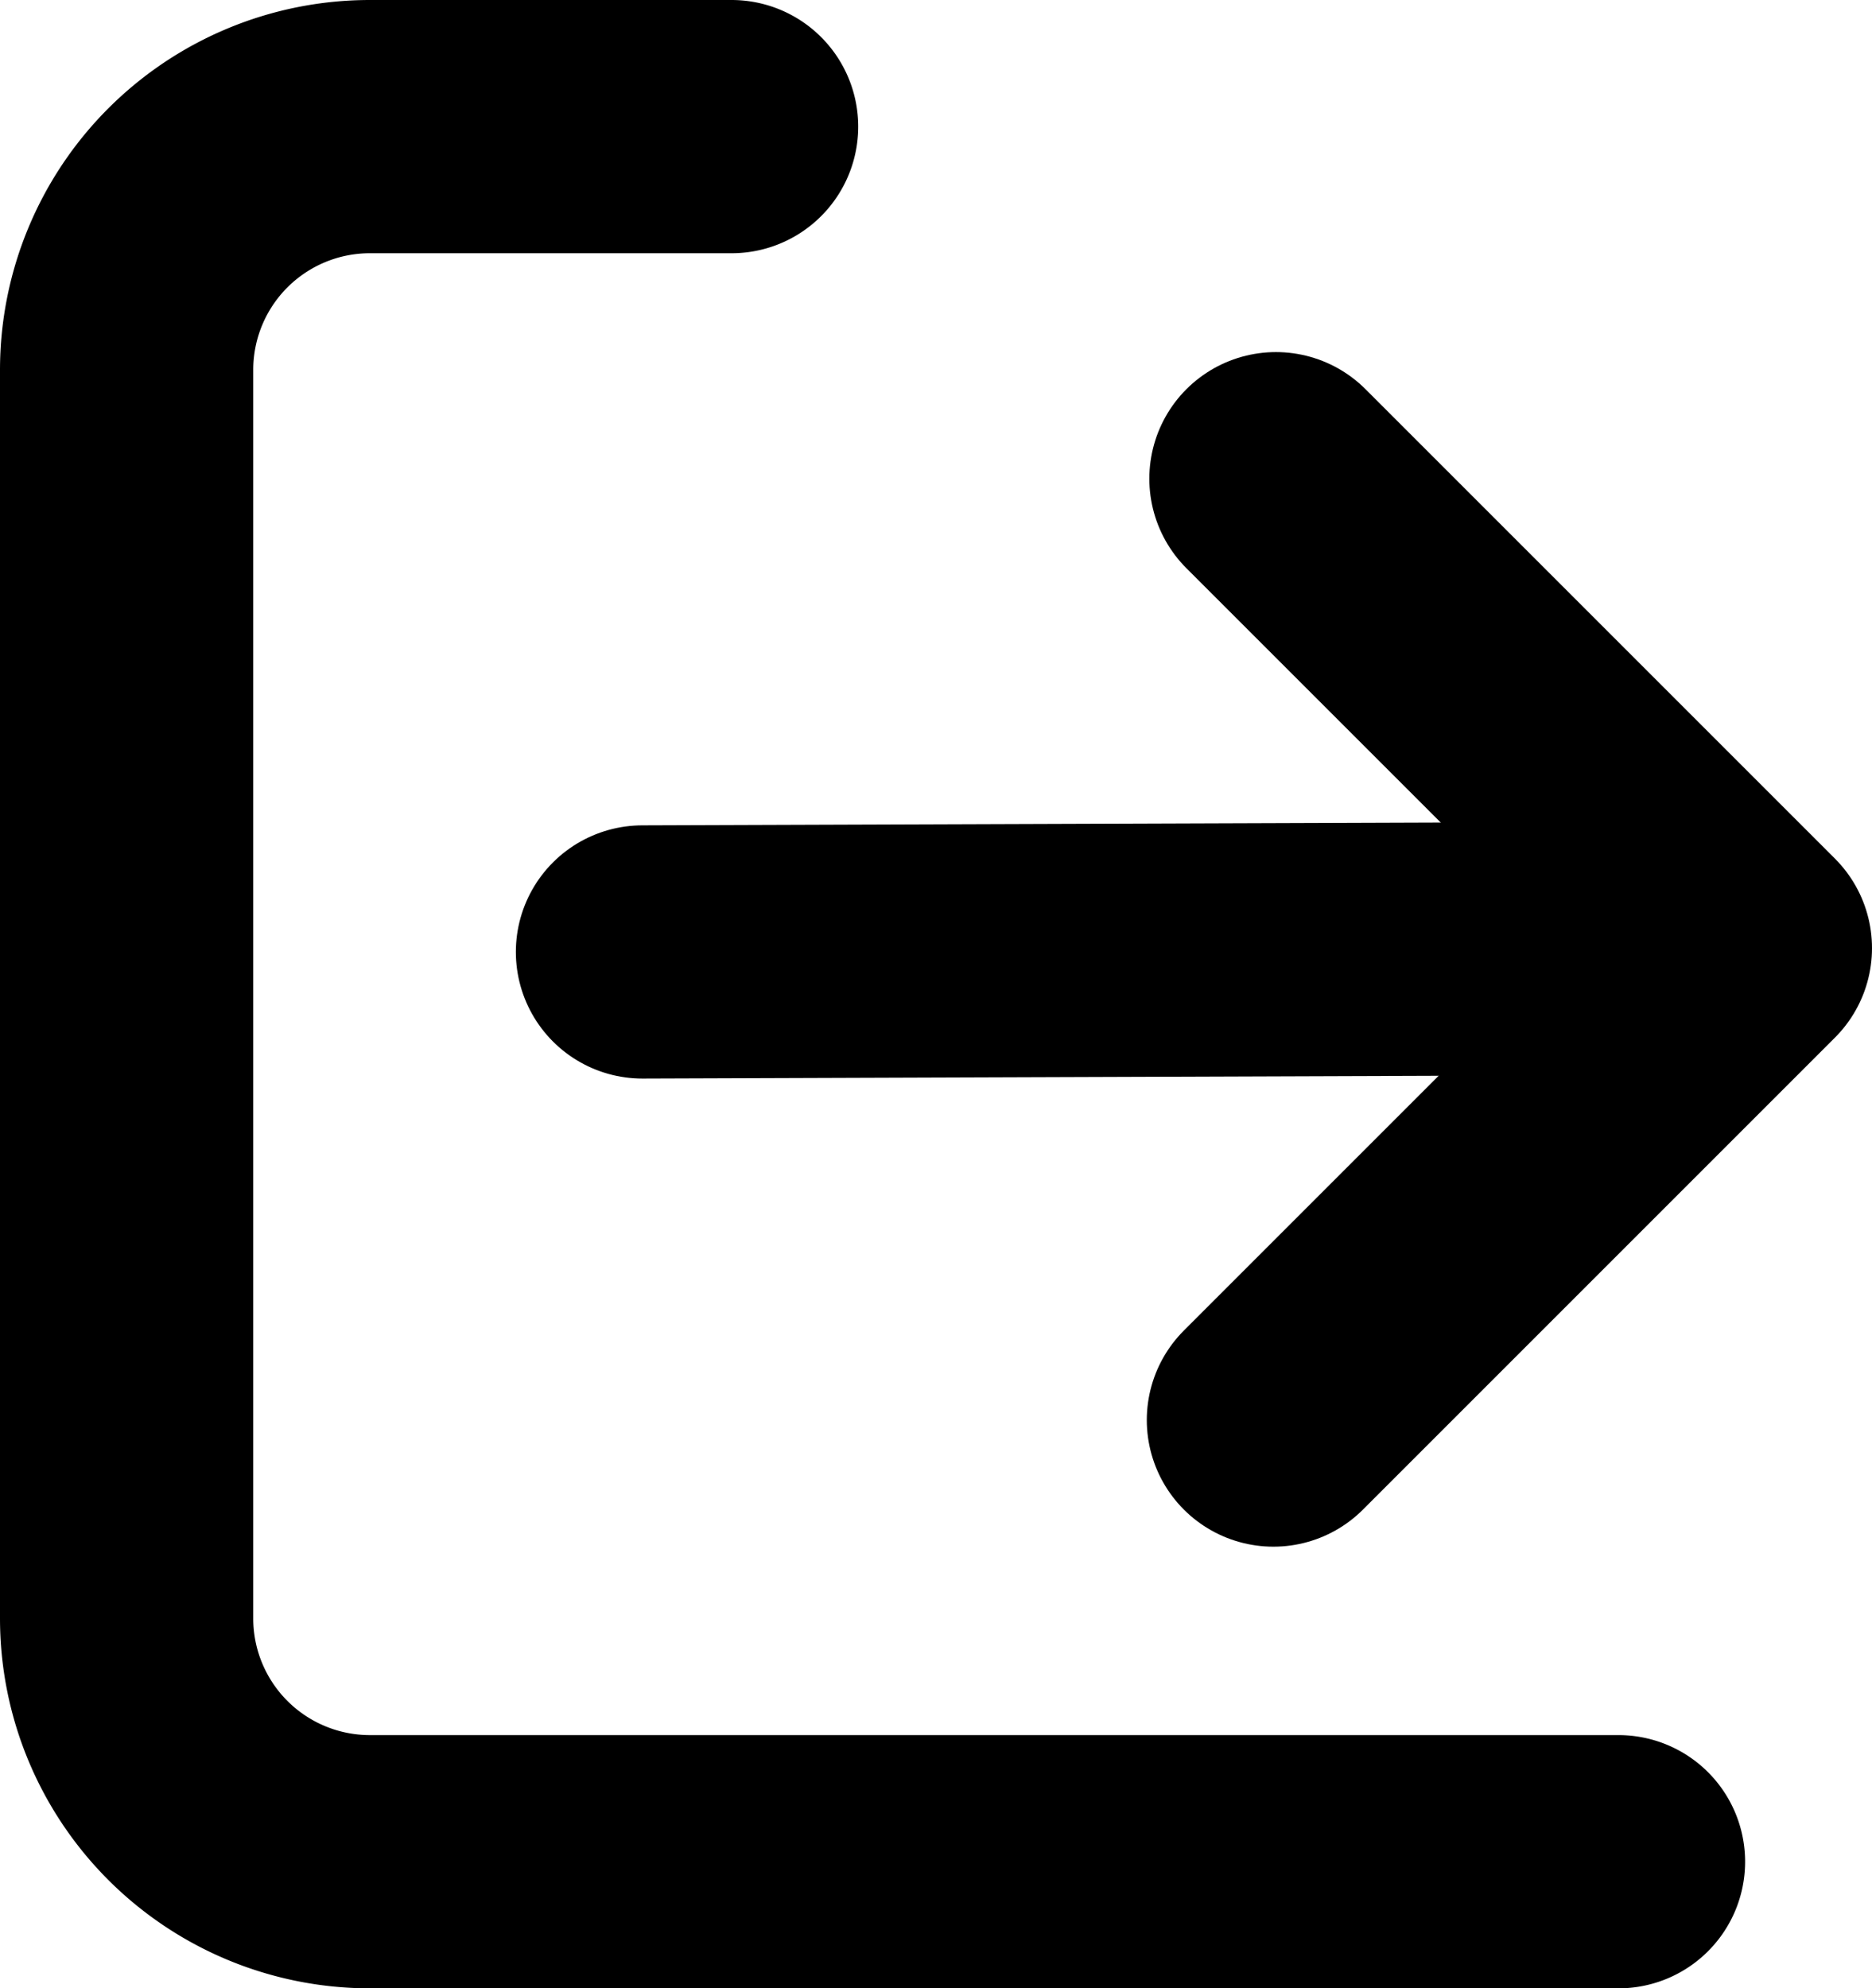<svg id="Calque_1" data-name="Calque 1" xmlns="http://www.w3.org/2000/svg" viewBox="0 0 199.59 212"><defs><style>.cls-1{fill:none;stroke:#000;stroke-linecap:round;stroke-linejoin:round;stroke-width:27px;}</style></defs><title>logout</title><path class="cls-1" d="M172.56,198.5H39.44A25.94,25.94,0,0,1,13.5,172.56V39.44A25.94,25.94,0,0,1,39.44,13.5H78"/><polyline class="cls-1" points="136.04 51.04 186.09 101.09 135.77 151.41"/><line class="cls-1" x1="185.58" y1="101.09" x2="68.5" y2="101.5"/></svg>